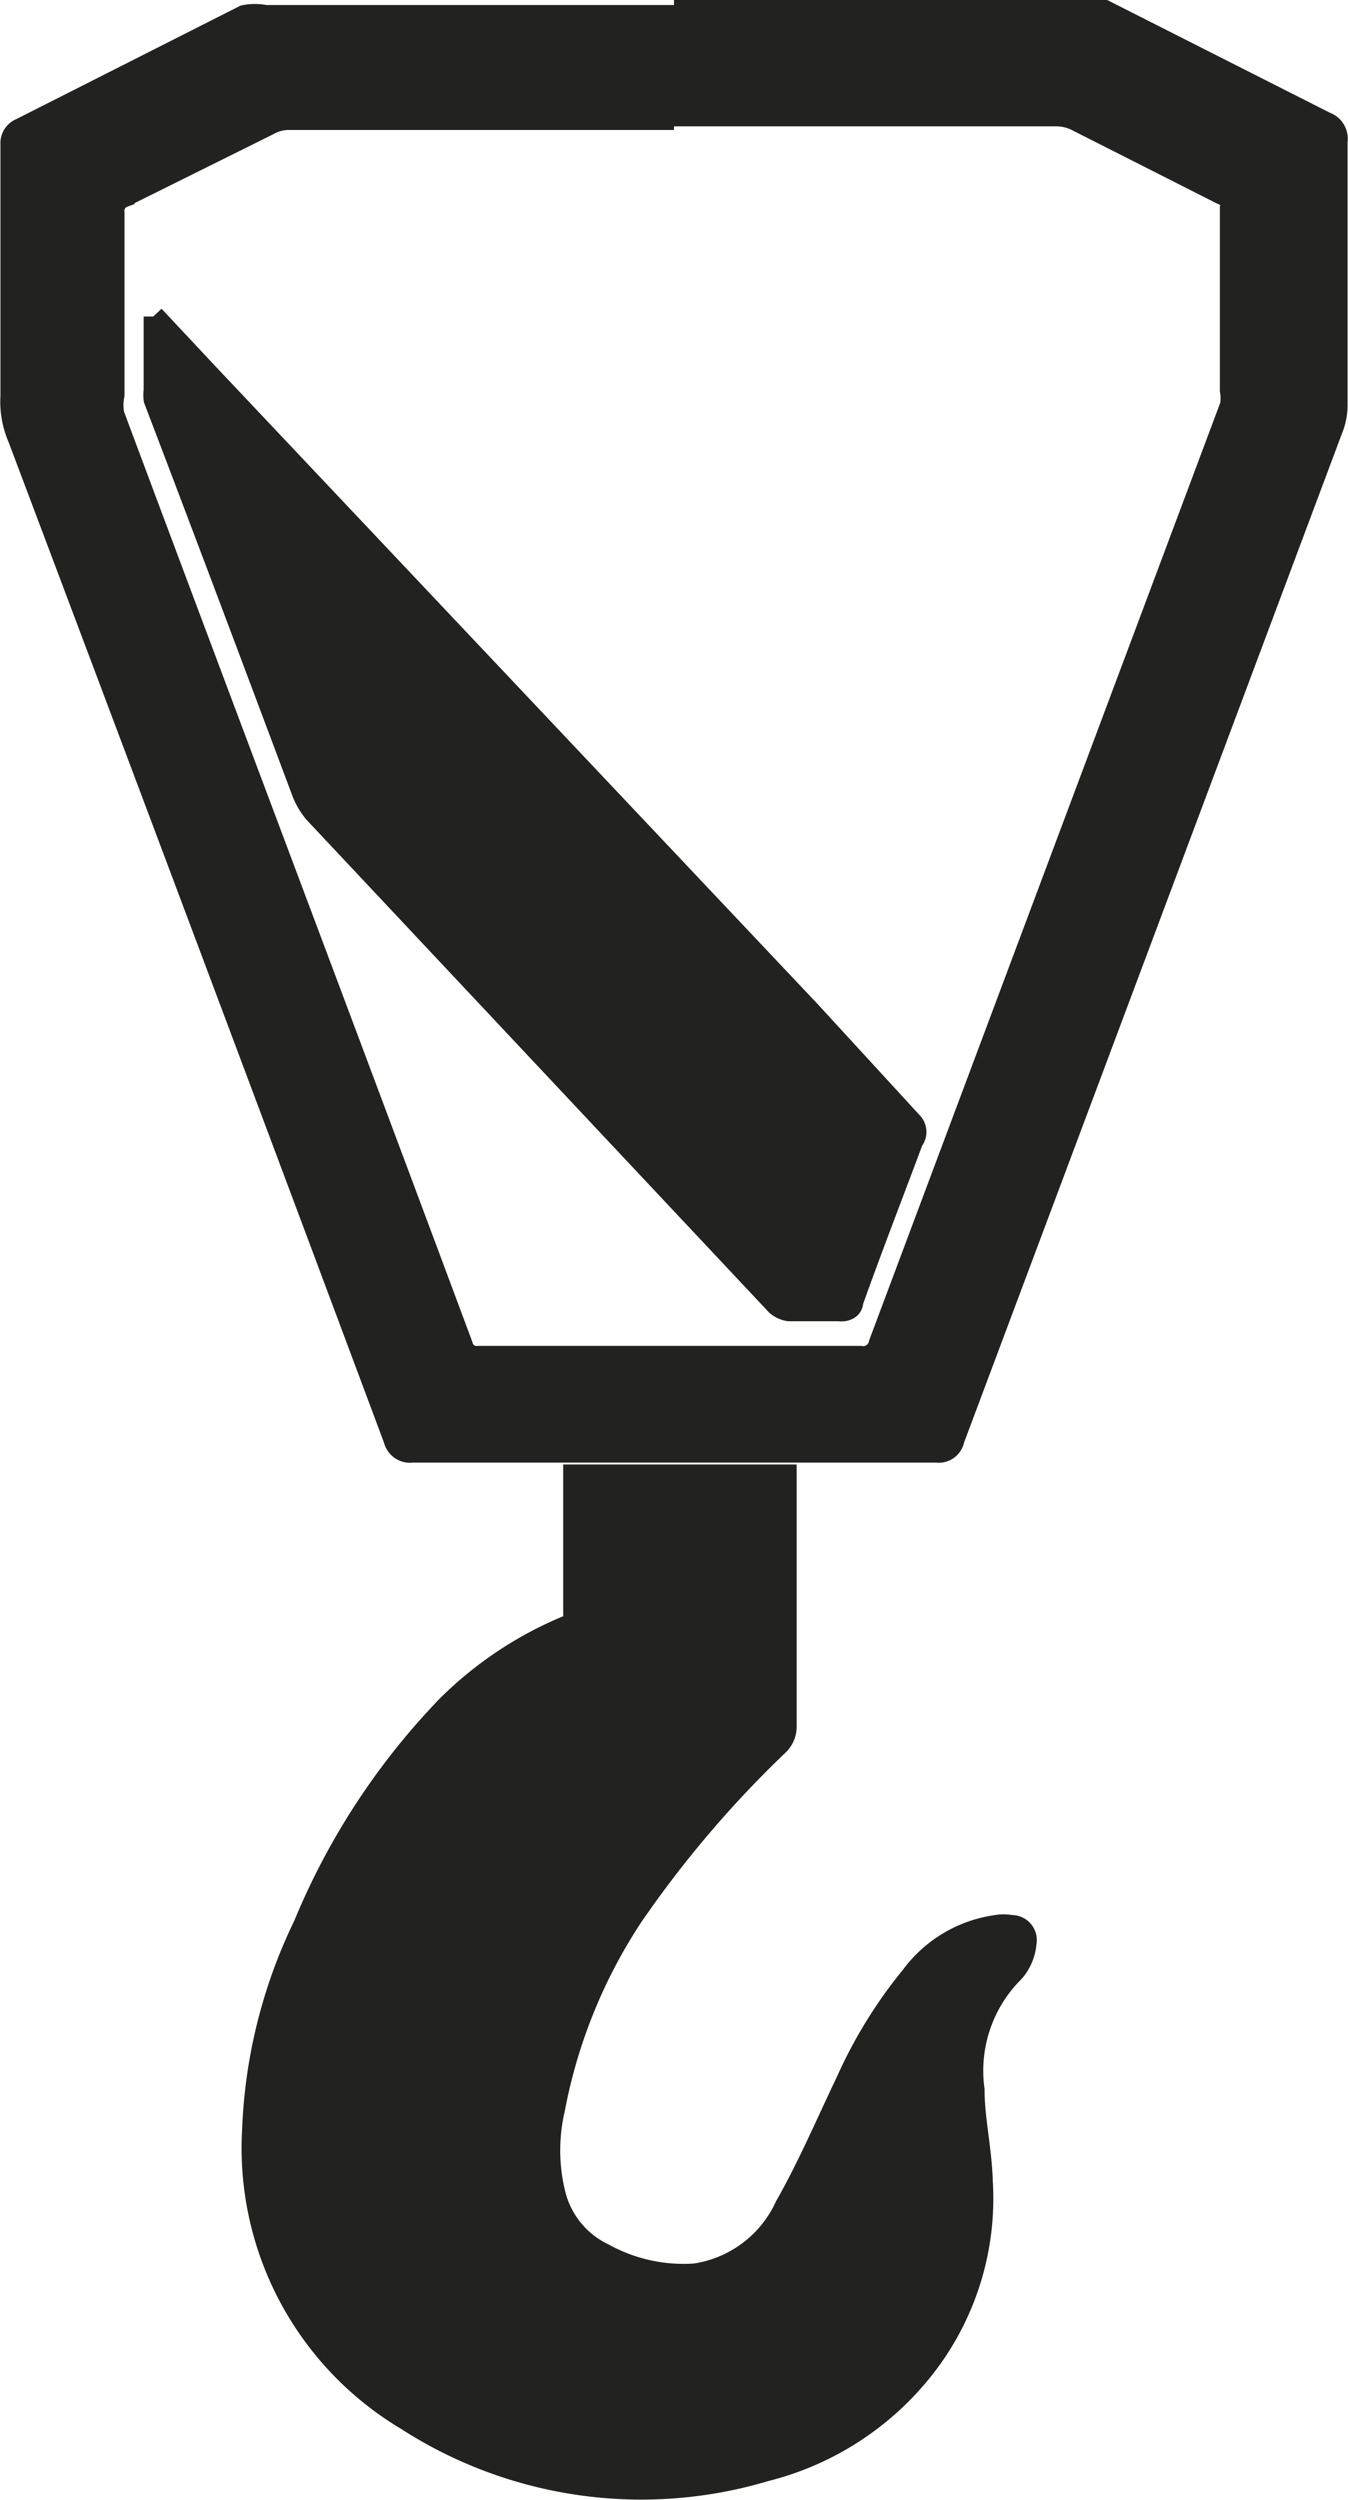 <svg xmlns="http://www.w3.org/2000/svg" viewBox="0 0 14.78 27.41"><defs><style>.cls-1{fill:#222221;stroke:#222221;stroke-miterlimit:10;stroke-width:0.25px;}</style></defs><title>презентация oversize</title><g id="Слой_1" data-name="Слой 1"><path class="cls-1" d="M7.39.12h4.48a.46.46,0,0,1,.23,0l2.43,1.23a.18.18,0,0,1,.12.2V4.46a.69.69,0,0,1-.05.24q-2.07,5.53-4.15,11.08a.16.16,0,0,1-.18.13H4.52a.17.17,0,0,1-.19-.13Q2.28,10.29.21,4.8a1,1,0,0,1-.08-.46V1.58a.16.16,0,0,1,.1-.16L2.68.18a.59.59,0,0,1,.23,0H7.39m0,1.12H3.17a.46.46,0,0,0-.23.06l-1.59.79a.17.17,0,0,0-.11.18v2a.54.54,0,0,0,0,.22c1.27,3.4,2.55,6.79,3.82,10.2a.17.17,0,0,0,.19.13c1.39,0,2.79,0,4.18,0a.19.19,0,0,0,.22-.15L13.5,4.45a.47.47,0,0,0,0-.17v-2a.14.14,0,0,0-.1-.16l-1.6-.81a.51.51,0,0,0-.22-.05H7.39"/><path class="cls-1" d="M6.3,16.18H8.61s0,.08,0,.12c0,.88,0,1.75,0,2.62a.27.27,0,0,1-.09.21A12,12,0,0,0,6.93,21a5.79,5.79,0,0,0-.86,2.12,2,2,0,0,0,0,.91,1,1,0,0,0,.55.69,1.82,1.82,0,0,0,1,.22,1.31,1.31,0,0,0,1-.75c.25-.44.45-.91.67-1.37A5.11,5.11,0,0,1,10,21.67a1.39,1.39,0,0,1,.92-.55.49.49,0,0,1,.17,0,.15.15,0,0,1,.15.18.54.54,0,0,1-.13.31,1.54,1.54,0,0,0-.44,1.3c0,.32.08.65.09,1A3,3,0,0,1,10.09,26a3.19,3.19,0,0,1-1.7,1.08,4.74,4.74,0,0,1-3.93-.56,3.46,3.46,0,0,1-1.68-3.18,5.61,5.61,0,0,1,.56-2.23,7.67,7.67,0,0,1,1.57-2.4,4.07,4.07,0,0,1,1.3-.87.13.13,0,0,0,.09-.14V16.18Z"/><path class="cls-1" d="M1.68,3.47l.59.63,6.61,7L10,12.32a.14.14,0,0,1,0,.18c-.22.59-.45,1.18-.66,1.77,0,.07-.07.1-.14.09H8.65a.26.26,0,0,1-.13-.06L3.45,8.9a.82.82,0,0,1-.12-.2C2.79,7.26,2.25,5.82,1.7,4.38a.36.36,0,0,1,0-.1V3.47"/></g></svg>